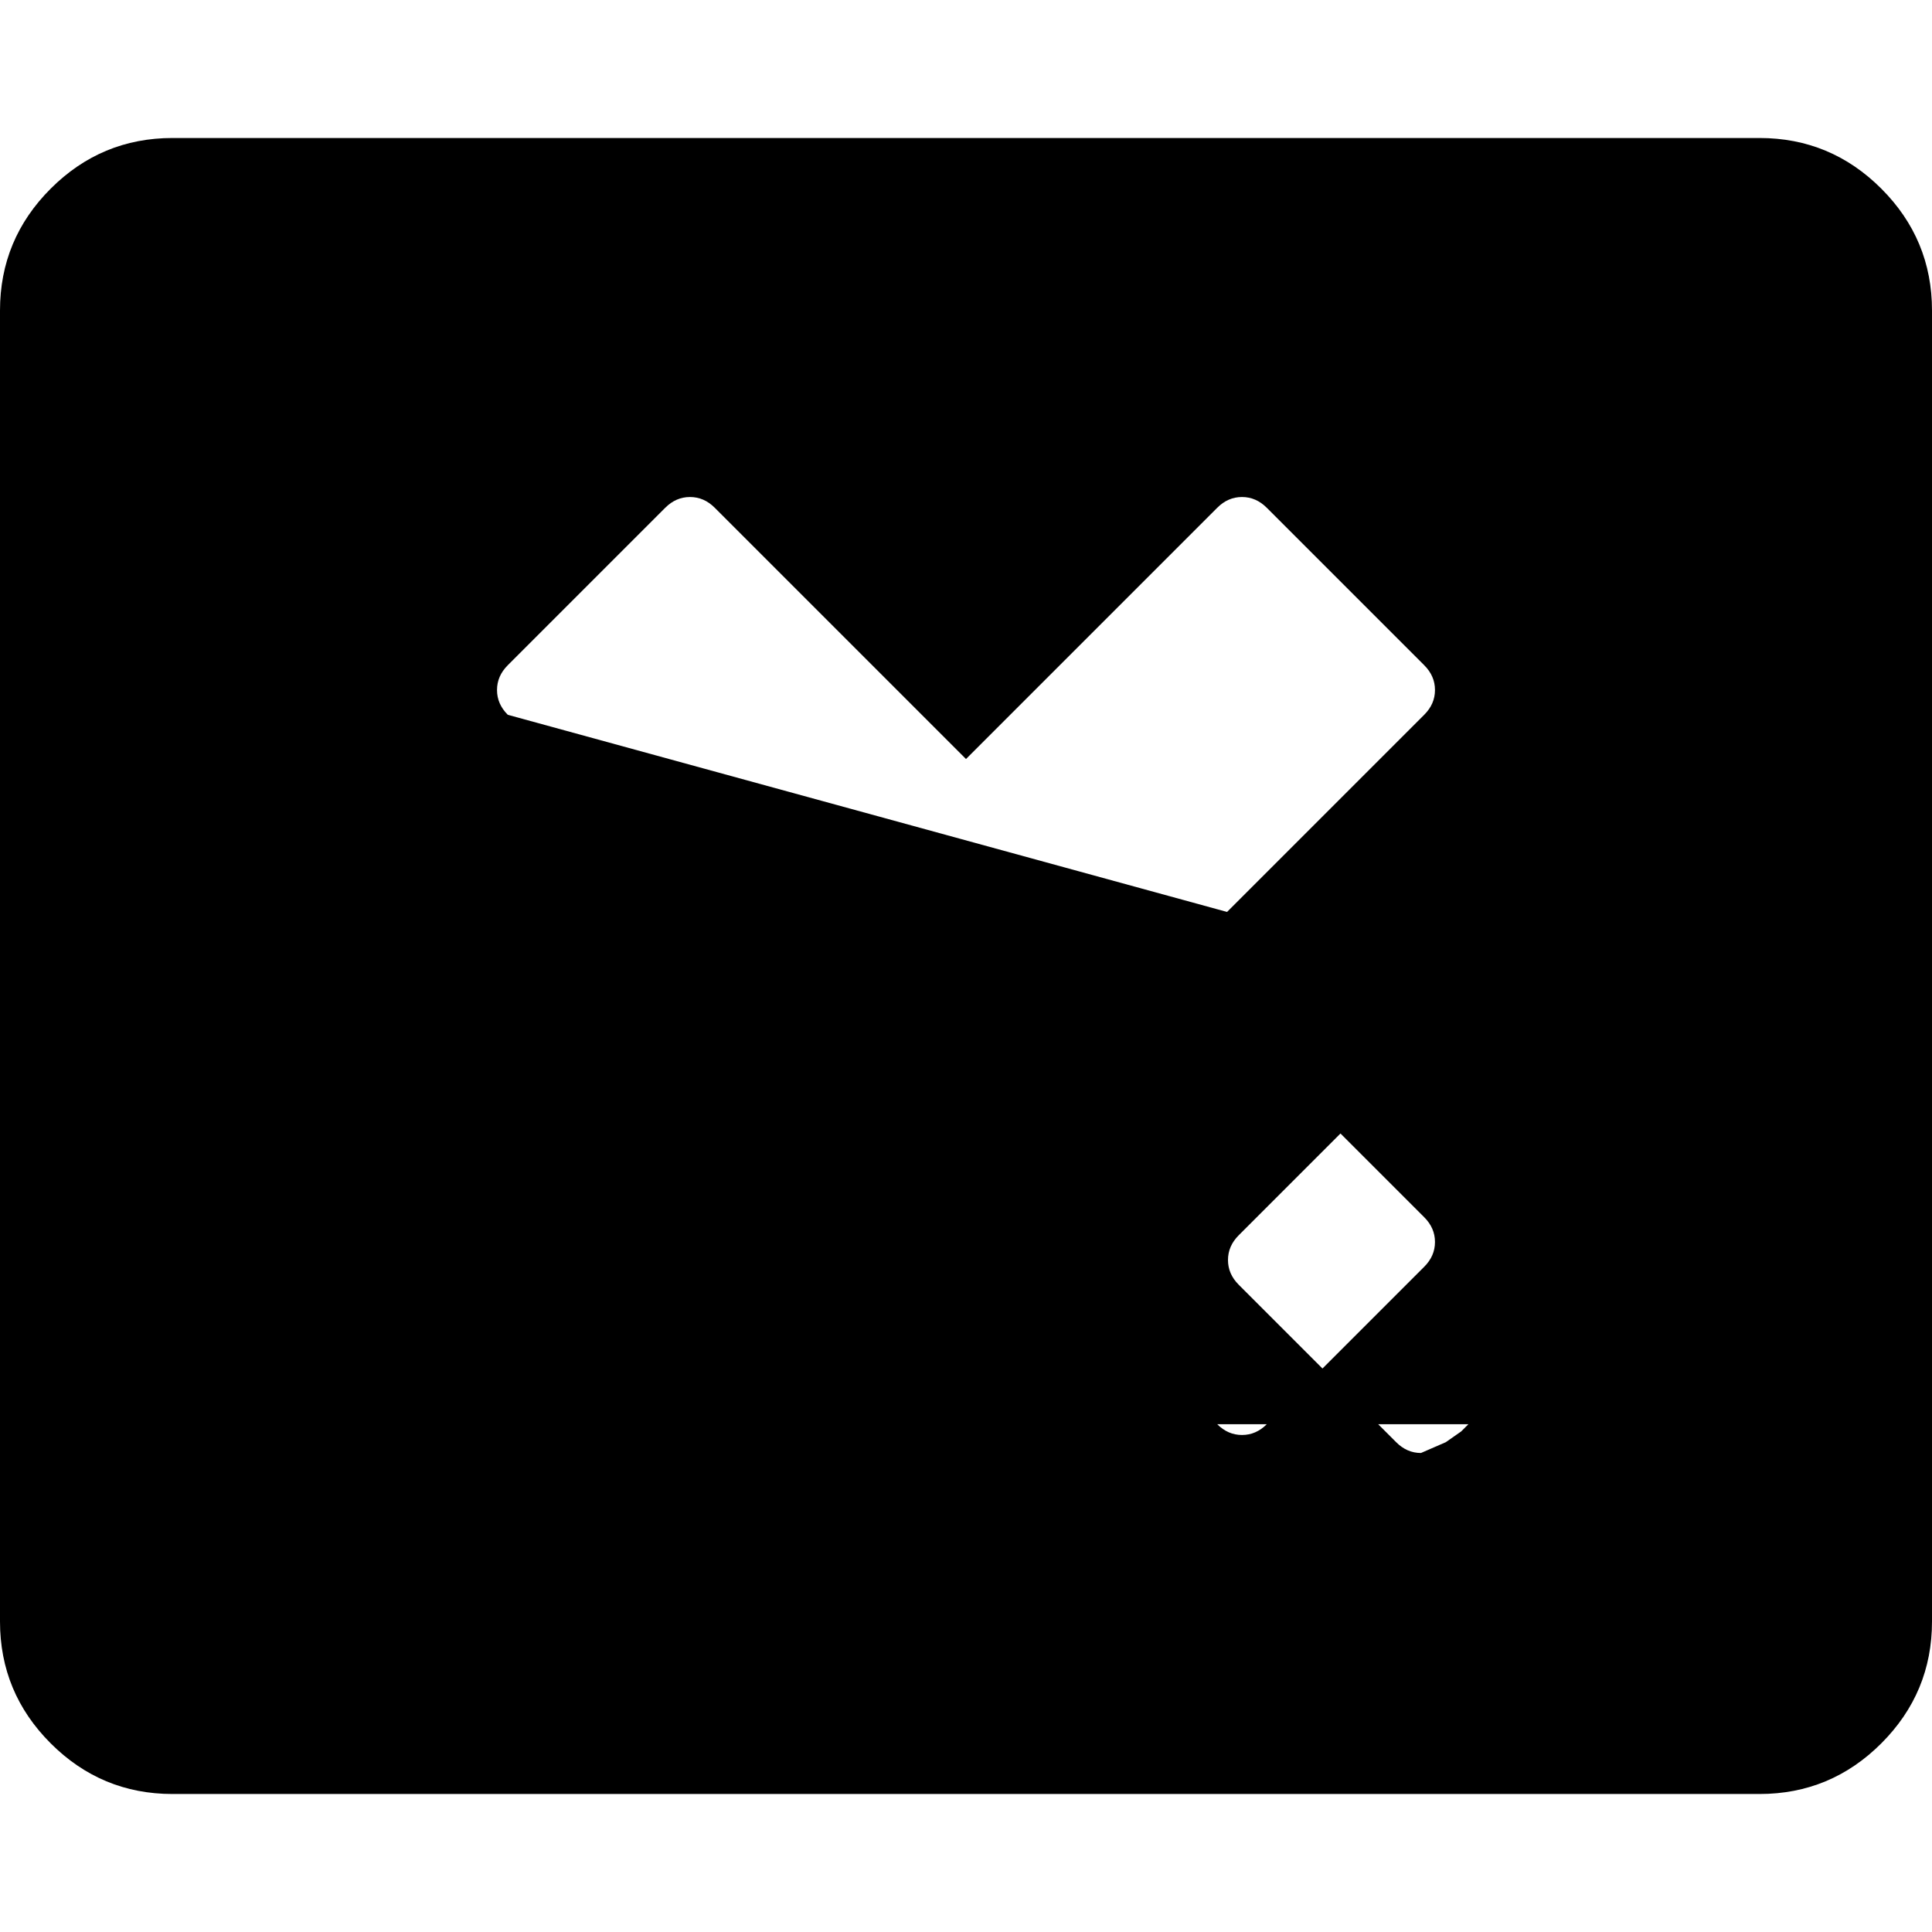 <svg xmlns="http://www.w3.org/2000/svg" x="0px" y="0px" viewBox="596 -596 1792 1792" style="enable-background:new 596 -596 1792 1792;" xml:space="preserve">
<path d="M1748,735c-8.7,0-16.3-3.3-23-10l233c-6.7,6.7-14.3,10-23,10c-8.7,0-16.3-3.3-23-10l-146-146
	c-6.7-6.7-10-14.3-10-23c0-8.7,3.3-16.3,10-23l233-233L1067,67c-6.7-6.7-10-14.3-10-23s3.3-16.3,10-23l146-146
	c6.7-6.7,14.3-10,23-10c8.7,0,16.3,3.3,23,10l233,233l233-233c6.7-6.7,14.3-10,23-10s16.3,3.3,23,10l146,146c6.7,6.7,10,14.3,10,23
	s-3.3,16.3-10,23l-233,233l233,233c6.7,6.7,10,14.3,10,23c0,8.7-3.3,16.3-10,23l-146,146C1764.3,731.7,1756.7,735,1748,735z
	 M2341-421c-31.3-31.3-69-47-113-47H756c-44,0-81.7,15.7-113,47s-47,69-47,113V908c0,44,15.7,81.7,47,113c31.3,31.3,69,47,113,47
	h1472c44,0,81.7-15.7,113-47c31.3-31.3,47-69,47-113V-308C2388-352,2372.3-389.7,2341-421z"/>
</svg>
